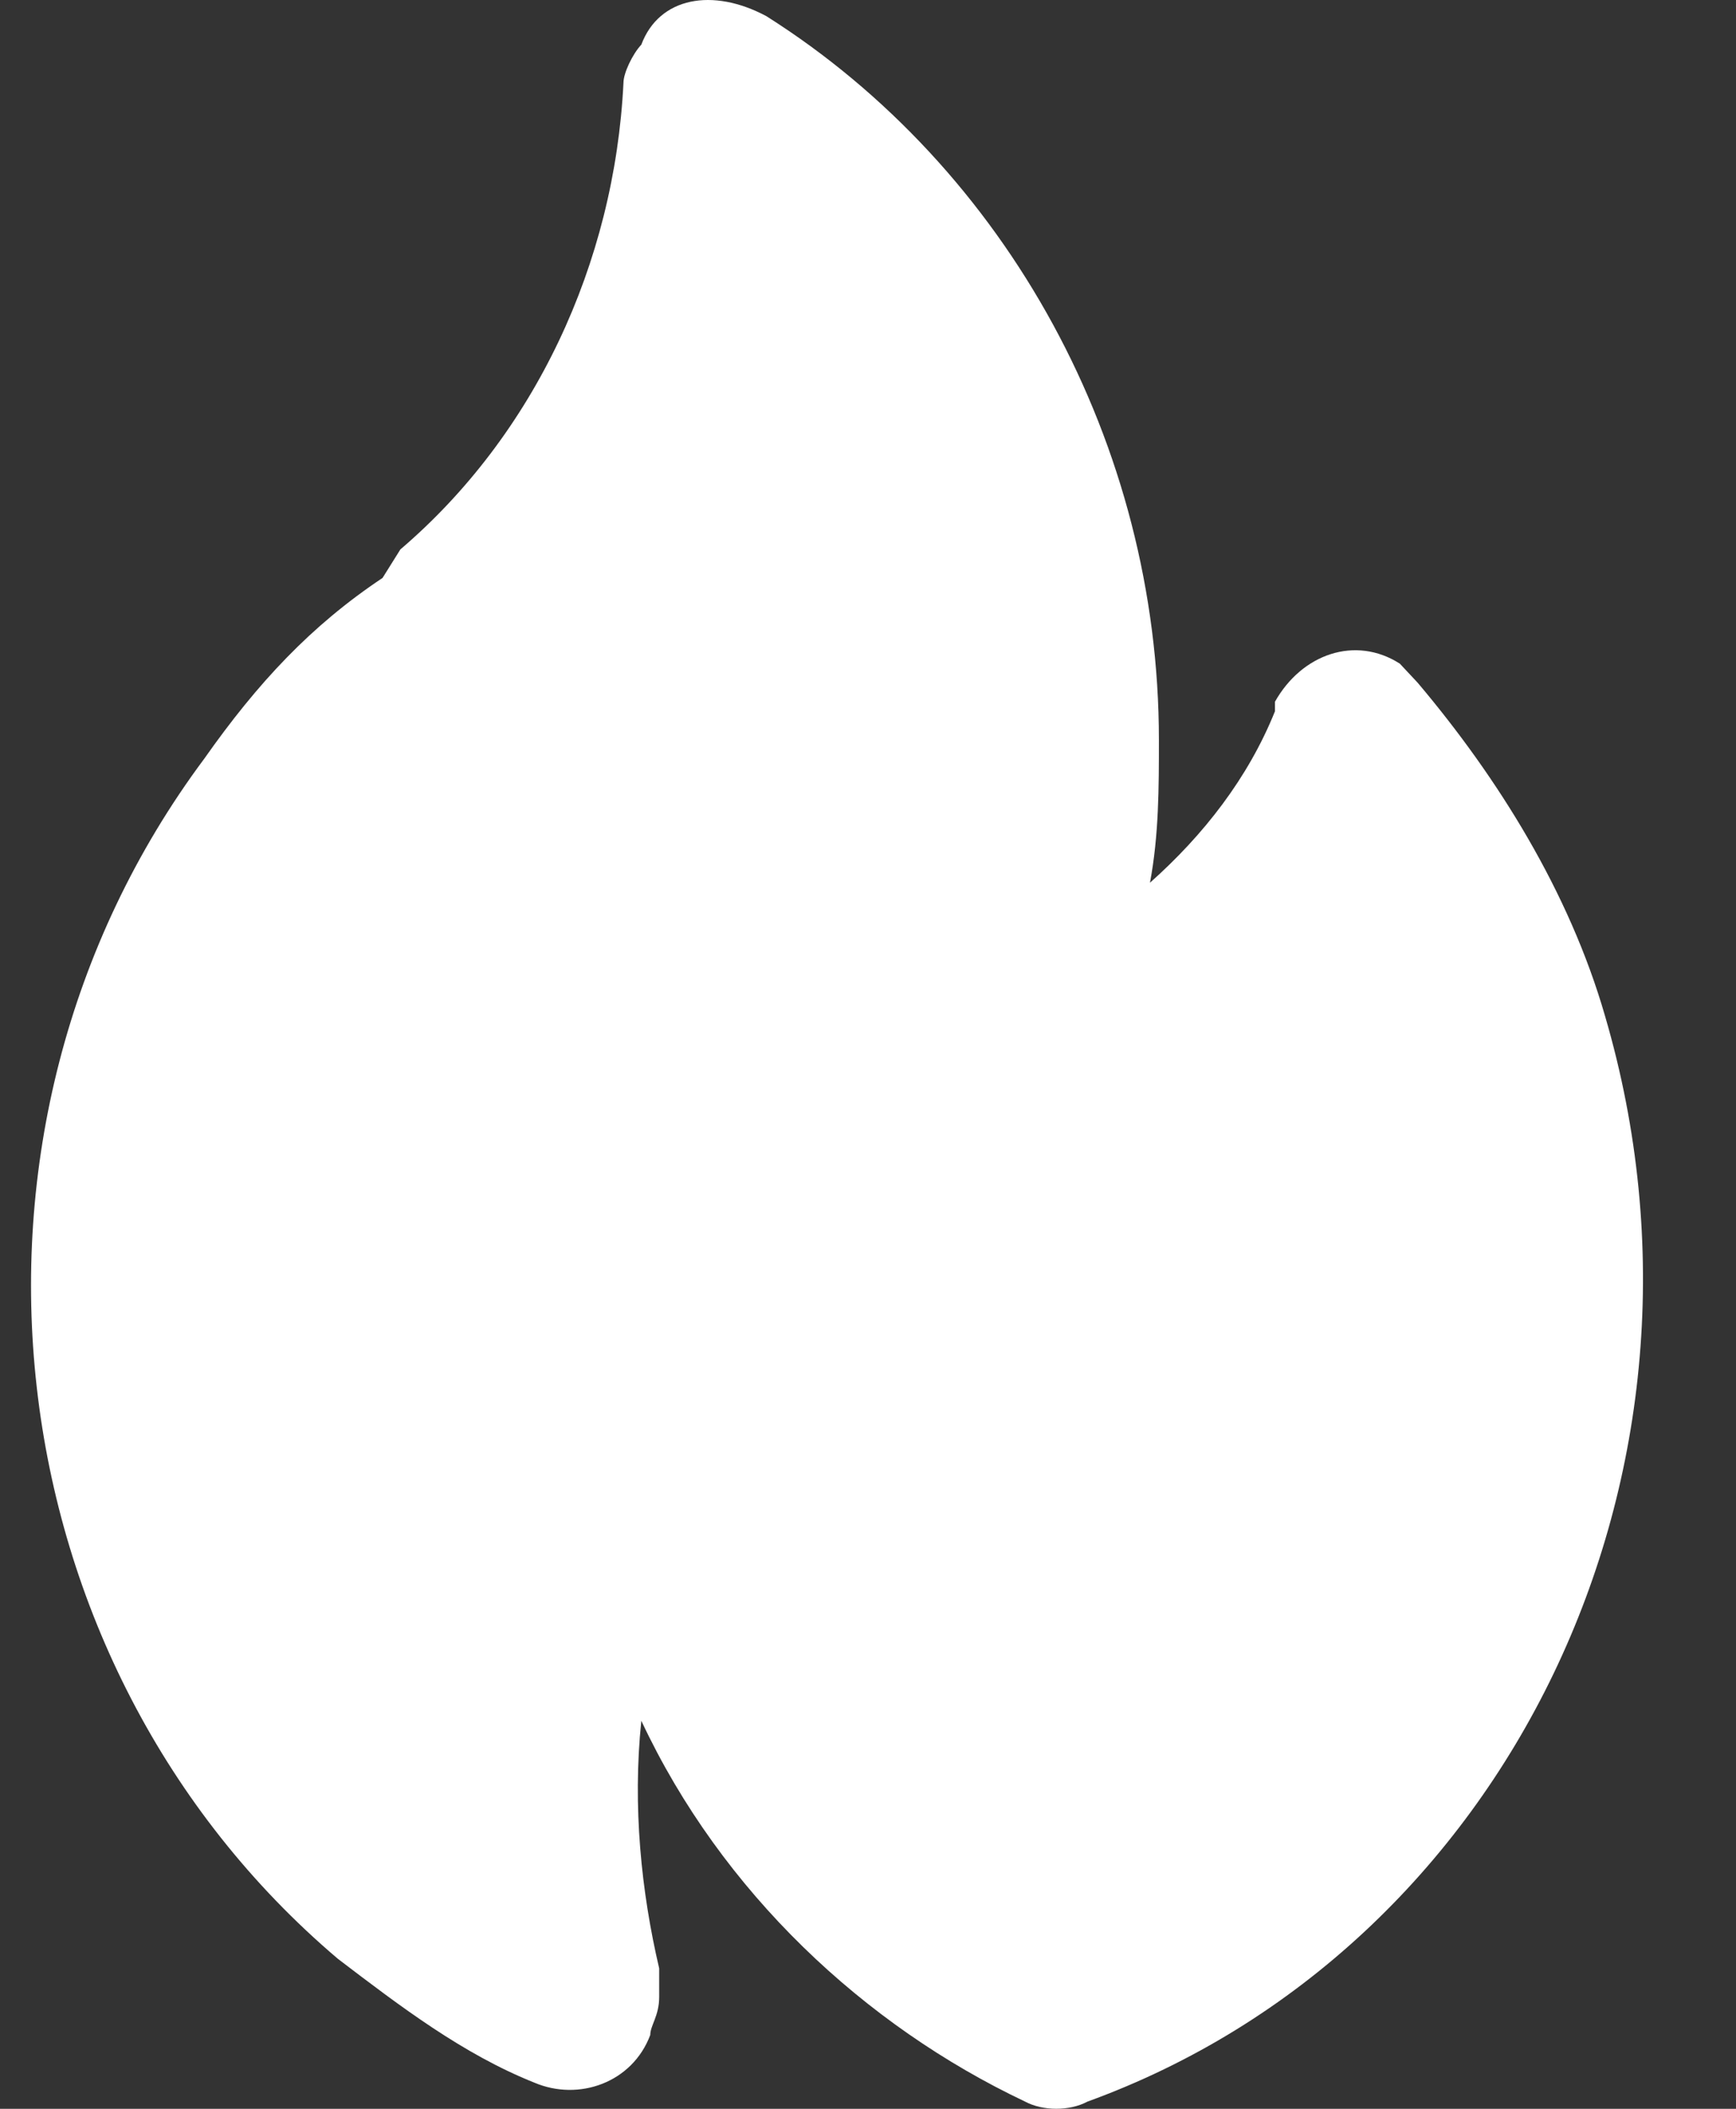 <svg width="100%" height="100%" viewBox="0 0 14 17" fill="none" xmlns="http://www.w3.org/2000/svg">
<rect x="0" y="0" width="14" height="17" fill="#333333" stroke="none"/>
<path d="M12.944 8.191C12.656 7.192 12.081 6.271 11.433 5.504C11.361 5.427 11.361 5.427 11.289 5.35C10.929 5.12 10.498 5.273 10.282 5.657C10.282 5.657 10.282 5.657 10.282 5.734C10.066 6.271 9.706 6.732 9.274 7.116C9.346 6.732 9.346 6.348 9.346 5.964C9.346 3.584 8.123 1.358 6.18 0.13C5.748 -0.101 5.316 -0.024 5.172 0.36C5.1 0.437 5.028 0.59 5.028 0.667C4.956 2.126 4.309 3.507 3.229 4.429L3.085 4.659C2.509 5.043 2.078 5.504 1.646 6.118C-0.585 9.112 -0.081 13.411 2.725 15.791C3.229 16.175 3.733 16.559 4.309 16.789C4.668 16.942 5.1 16.789 5.244 16.405C5.244 16.328 5.316 16.252 5.316 16.098C5.316 16.021 5.316 15.944 5.316 15.868C5.172 15.254 5.1 14.562 5.172 13.872C5.82 15.254 6.971 16.328 8.267 16.942C8.411 17.019 8.626 17.019 8.77 16.942C12.153 15.714 14.024 11.876 12.944 8.191Z" fill="white"/>
</svg>
